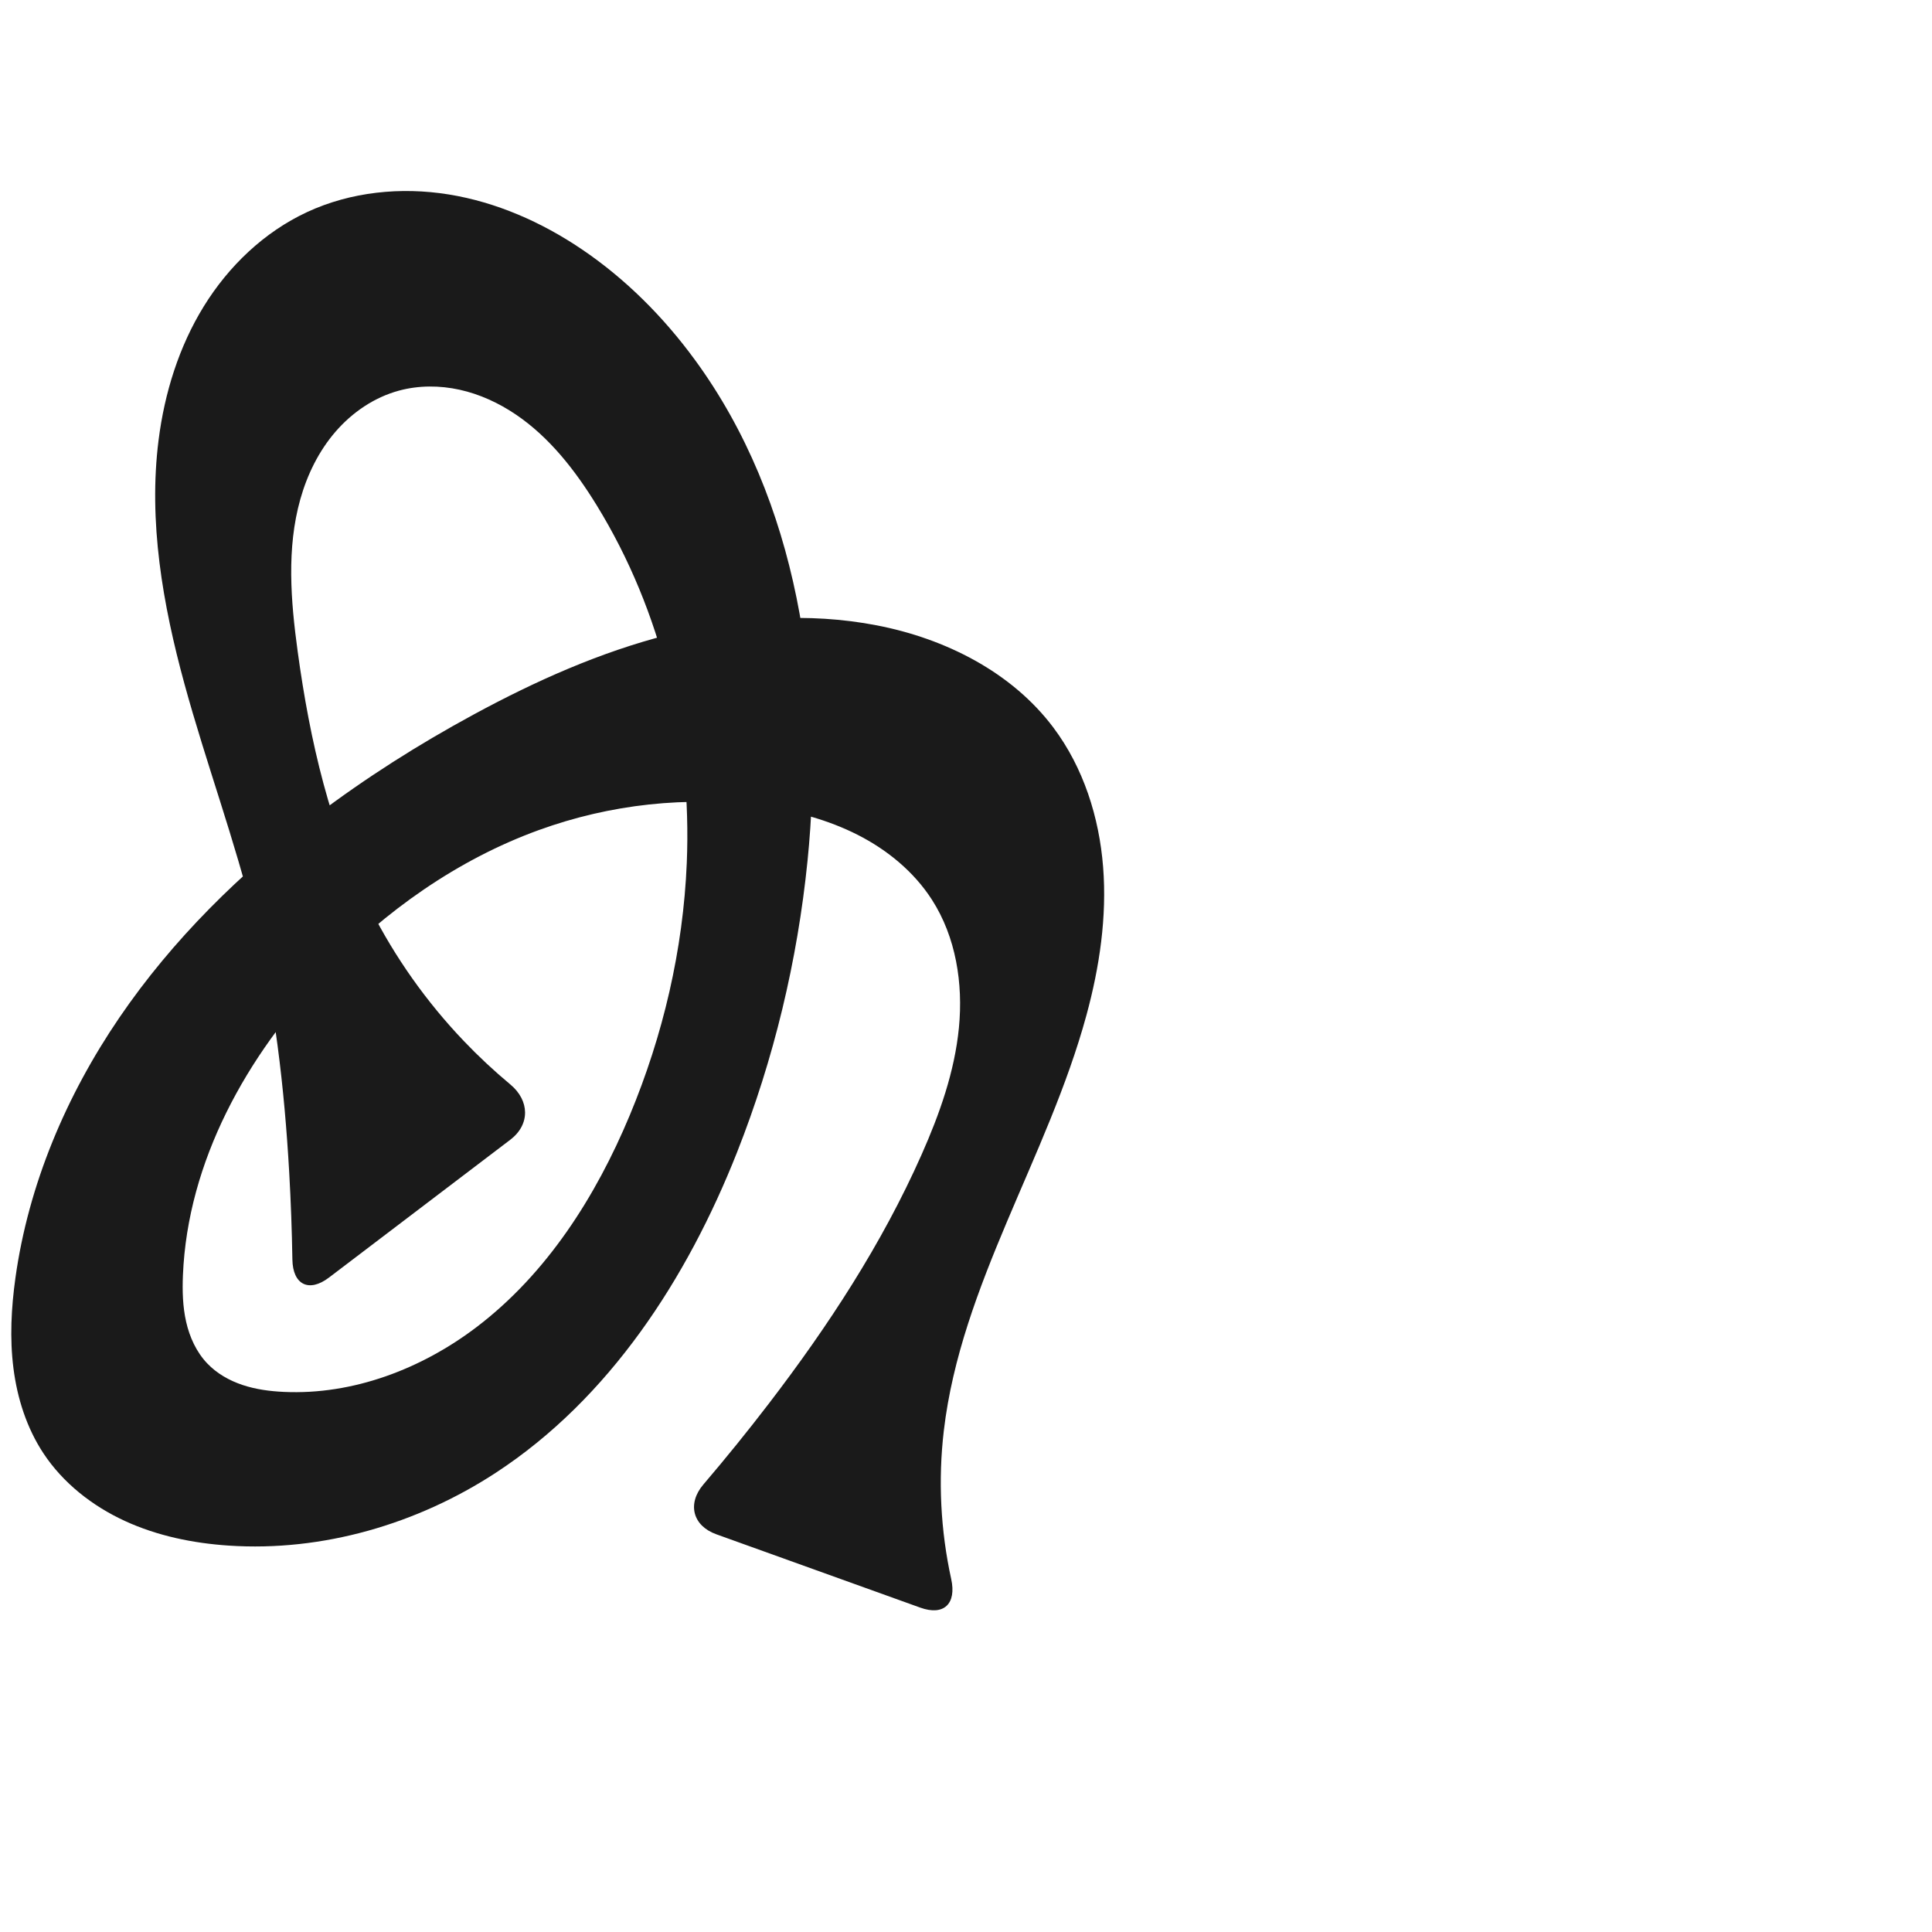 <?xml version="1.0" encoding="UTF-8" standalone="no"?>
<svg
   xmlns:dc="http://purl.org/dc/elements/1.1/"
   xmlns:cc="http://creativecommons.org/ns#"
   xmlns:rdf="http://www.w3.org/1999/02/22-rdf-syntax-ns#"
   xmlns:svg="http://www.w3.org/2000/svg"
   xmlns="http://www.w3.org/2000/svg"
   xmlns:sodipodi="http://sodipodi.sourceforge.net/DTD/sodipodi-0.dtd"
   xmlns:inkscape="http://www.inkscape.org/namespaces/inkscape"
   xml:space="preserve"
   width="1000"
   height="1000"
   version="1.1"
   style="clip-rule:evenodd;fill-rule:evenodd;image-rendering:optimizeQuality;shape-rendering:geometricPrecision;text-rendering:geometricPrecision"
   viewBox="0 0 1000 1000"
   id="svg10"
   sodipodi:docname="ക-2.svg"
   inkscape:version="1.0.2 (e86c870879, 2021-01-15)"><sodipodi:namedview
   pagecolor="#ffffff"
   bordercolor="#666666"
   borderopacity="1"
   objecttolerance="10"
   gridtolerance="10"
   guidetolerance="10"
   inkscape:pageopacity="0"
   inkscape:pageshadow="2"
   inkscape:window-width="1920"
   inkscape:window-height="1007"
   id="namedview12"
   showgrid="false"
   inkscape:zoom="0.9588368"
   inkscape:cx="210.32099"
   inkscape:cy="500.58334"
   inkscape:window-x="1920"
   inkscape:window-y="0"
   inkscape:window-maximized="1"
   inkscape:current-layer="svg10"
   showguides="true"
   inkscape:guide-bbox="true"
   inkscape:document-rotation="0"
   inkscape:snap-to-guides="true"><sodipodi:guide
     position="0,1000"
     orientation="0,1"
     id="guide16"
     inkscape:label=""
     inkscape:locked="true"
     inkscape:color="rgb(0,0,255)" /><sodipodi:guide
     position="1763.312,2036.169"
     orientation="1000,0"
     id="guide18" /><sodipodi:guide
     position="0,200"
     orientation="0,1"
     id="guide20"
     inkscape:label="base"
     inkscape:locked="true"
     inkscape:color="rgb(0,0,255)" /><inkscape:grid
     type="xygrid"
     id="grid24"
     originx="-473.376"
     originy="-489.692" /><sodipodi:guide
     position="0,0"
     orientation="0,1"
     id="guide34"
     inkscape:label="bottom"
     inkscape:locked="true"
     inkscape:color="rgb(0,0,255)" /><sodipodi:guide
     position="225.051,1693.319"
     orientation="0,1"
     id="guide44"
     inkscape:label=""
     inkscape:locked="false"
     inkscape:color="rgb(0,0,255)" /><sodipodi:guide
     position="0,900"
     orientation="0,1"
     id="guide46"
     inkscape:label=""
     inkscape:locked="true"
     inkscape:color="rgb(0,0,255)" /><sodipodi:guide
     position="575.202,543.504"
     orientation="-1,0"
     id="guide841"
     inkscape:label="width"
     inkscape:locked="false"
     inkscape:color="rgb(0,0,255)" /><sodipodi:guide
     position="0,1000"
     orientation="0,1000"
     id="guide860" /><sodipodi:guide
     position="1000,1000"
     orientation="1000,0"
     id="guide862" /><sodipodi:guide
     position="1000,0"
     orientation="0,-1000"
     id="guide864" /><sodipodi:guide
     position="0,0"
     orientation="-1000,0"
     id="guide866" /></sodipodi:namedview>
 <defs
   id="defs4"><inkscape:path-effect
   effect="fillet_chamfer"
   id="path-effect874"
   is_visible="true"
   lpeversion="1"
   satellites_param="F,0,0,1,0,0,0,1 @ F,0,0,1,0,0,0,1 @ F,0,0,1,0,0,0,1 @ F,0,0,1,0,0,0,1 @ F,0,0,1,0,0,0,1 @ F,0,0,1,0,0,0,1 @ F,0,0,1,0,0,0,1 @ F,0,0,1,0,0,0,1 @ F,0,0,1,0,0,0,1 @ F,0,0,1,0,0,0,1 @ F,0,0,1,0,0,0,1 @ F,0,0,1,0,0,0,1 @ F,0,0,1,0,0,0,1 @ F,0,0,1,0,0,0,1 @ F,0,0,1,0,0,0,1 @ F,0,0,1,0,0,0,1 @ F,0,0,1,0,0,0,1 @ F,0,0,1,0,0,0,1 @ F,0,0,1,0,0,0,1 @ F,0,1,1,0,23.627,0,1 @ F,0,1,1,0,23.627,0,1 @ F,0,0,1,0,0,0,1 @ F,0,0,1,0,0,0,1 @ F,0,0,1,0,0,0,1 @ F,0,0,1,0,0,0,1 @ F,0,0,1,0,0,0,1 @ F,0,0,1,0,0,0,1 @ F,0,0,1,0,0,0,1 @ F,0,0,1,0,0,0,1 @ F,0,0,1,0,0,0,1 @ F,0,0,1,0,0,0,1 @ F,0,0,1,0,0,0,1 @ F,0,0,1,0,0,0,1 @ F,0,0,1,0,0,0,1 @ F,0,0,1,0,0,0,1 @ F,0,0,1,0,0,0,1 @ F,0,0,1,0,0,0,1 @ F,0,0,1,0,0,0,1 @ F,0,0,1,0,0,0,1 @ F,0,0,1,0,0,0,1 @ F,0,0,1,0,0,0,1 @ F,0,0,1,0,0,0,1 @ F,0,0,1,0,0,0,1 @ F,0,0,1,0,0,0,1 @ F,0,0,1,0,0,0,1 @ F,0,0,1,0,0,0,1 @ F,0,0,1,0,0,0,1 @ F,0,1,1,0,23.627,0,1 @ F,0,1,1,0,23.627,0,1 @ F,0,0,1,0,0,0,1 @ F,0,0,1,0,0,0,1 @ F,0,0,1,0,0,0,1 @ F,0,0,1,0,0,0,1 @ F,0,0,1,0,0,0,1 @ F,0,0,1,0,0,0,1"
   unit="px"
   method="auto"
   mode="F"
   radius="0"
   chamfer_steps="1"
   flexible="false"
   use_knot_distance="true"
   apply_no_radius="true"
   apply_with_radius="true"
   only_selected="true"
   hide_knots="false" /><inkscape:path-effect
   effect="fillet_chamfer"
   id="path-effect856"
   is_visible="true"
   lpeversion="1"
   satellites_param="F,0,0,1,1,0,0,1 @ F,0,0,1,1,0,0,1 @ F,0,0,1,1,0,0,1 @ F,0,0,1,1,0,0,1 @ F,0,0,1,1,0,0,1 @ F,0,0,1,1,0,0,1 @ F,0,0,1,1,0,0,1 @ F,0,0,1,1,0,0,1 @ F,0,0,1,1,0,0,1 @ F,0,0,1,1,0,0,1 @ F,0,0,1,1,0,0,1 @ F,0,0,1,1,0,0,1 @ F,0,0,1,1,0,0,1 @ F,0,0,1,1,0,0,1 @ F,0,0,1,1,0,0,1 @ F,0,0,1,1,0,0,1 @ F,0,0,1,1,0,0,1 @ F,0,0,1,1,0,0,1 @ F,0,0,1,1,0,0,1 @ F,0,0,1,1,0,0,1 @ F,0,0,1,1,0,0,1 @ F,0,0,1,1,20.208,0,1 @ F,0,0,1,1,13.232,0,1 @ F,0,0,1,1,0,0,1 @ F,0,0,1,1,0,0,1 @ F,0,0,1,1,0,0,1 @ F,0,0,1,1,0,0,1 @ F,0,0,1,1,0,0,1 @ F,0,0,1,1,0,0,1 @ F,0,0,1,1,0,0,1 @ F,0,0,1,1,0,0,1 @ F,0,0,1,1,0,0,1 @ F,0,0,1,1,0,0,1 @ F,0,0,1,1,0,0,1 @ F,0,0,1,1,0,0,1 @ F,0,0,1,1,0,0,1 @ F,0,0,1,1,0,0,1 @ F,0,0,1,1,0,0,1 @ F,0,0,1,1,0,0,1 @ F,0,0,1,1,0,0,1 @ F,0,0,1,1,0,0,1 @ F,0,0,1,1,0,0,1 @ F,0,0,1,1,0,0,1 @ F,0,0,1,1,0,0,1 @ F,0,0,1,1,0,0,1 @ F,0,0,1,1,0,0,1 @ F,0,0,1,1,0,0,1 @ F,0,0,1,1,15.128,0,1 @ F,0,0,1,1,16.627,0,1 @ F,0,0,1,1,0,0,1 @ F,0,0,1,1,0,0,1 @ F,0,0,1,1,0,0,1 @ F,0,0,1,1,0,0,1 @ F,0,0,1,1,0,0,1 @ F,0,0,1,1,0,0,1"
   unit="px"
   method="bezier"
   mode="F"
   radius="0"
   chamfer_steps="1"
   flexible="false"
   use_knot_distance="true"
   apply_no_radius="true"
   apply_with_radius="true"
   only_selected="false"
   hide_knots="true" /><inkscape:path-effect
   effect="fillet_chamfer"
   id="path-effect855"
   is_visible="true"
   lpeversion="1"
   satellites_param="F,0,0,1,0,16,0,1 @ F,0,0,1,0,16,0,1 @ F,0,0,1,0,16,0,1 @ F,0,0,1,0,16,0,1 @ F,0,0,1,0,16,0,1 @ F,0,0,1,0,16,0,1 @ F,0,0,1,0,16,0,1 @ F,0,0,1,0,16,0,1 @ F,0,0,1,0,16,0,1 @ F,0,0,1,0,16,0,1 @ F,0,0,1,0,16,0,1 @ F,0,0,1,0,16,0,1 @ F,0,0,1,0,16,0,1 @ F,0,0,1,0,16,0,1 @ F,0,0,1,0,16,0,1 @ F,0,0,1,0,16,0,1 @ F,0,0,1,0,16,0,1 @ F,0,0,1,0,16,0,1 @ F,0,0,1,0,16,0,1 @ F,0,0,1,0,16,0,1 @ F,0,0,1,0,16,0,1 @ F,0,0,1,0,16,0,1 @ F,0,0,1,0,16,0,1 @ F,0,0,1,0,16,0,1 @ F,0,0,1,0,16,0,1 @ F,0,0,1,0,16,0,1 @ F,0,0,1,0,16,0,1 @ F,0,0,1,0,16,0,1 @ F,0,0,1,0,16,0,1 @ F,0,0,1,0,16,0,1 @ F,0,0,1,0,16,0,1 @ F,0,0,1,0,16,0,1 @ F,0,0,1,0,16,0,1 @ F,0,0,1,0,16,0,1 @ F,0,0,1,0,16,0,1 @ F,0,0,1,0,16,0,1 @ F,0,0,1,0,16,0,1 @ F,0,0,1,0,16,0,1 @ F,0,0,1,0,16,0,1 @ F,0,0,1,0,16,0,1 @ F,0,0,1,0,16,0,1 @ F,0,0,1,0,16,0,1 @ F,0,0,1,0,16,0,1 @ F,0,0,1,0,16,0,1 @ F,0,0,1,0,16,0,1 @ F,0,0,1,0,16,0,1 @ F,0,0,1,0,16,0,1 @ F,0,0,1,0,16,0,1 @ F,0,0,1,0,16,0,1 @ F,0,0,1,0,16,0,1 @ F,0,0,1,0,16,0,1 @ F,0,0,1,0,16,0,1"
   unit="px"
   method="bezier"
   mode="F"
   radius="16"
   chamfer_steps="1"
   flexible="false"
   use_knot_distance="true"
   apply_no_radius="true"
   apply_with_radius="true"
   only_selected="false"
   hide_knots="false" /><inkscape:path-effect
   effect="spiro"
   id="path-effect1521"
   is_visible="true"
   lpeversion="1" /><inkscape:path-effect
   effect="spiro"
   id="path-effect858"
   is_visible="true"
   lpeversion="1" /><inkscape:path-effect
   effect="spiro"
   id="path-effect854"
   is_visible="true"
   lpeversion="1" />
  <style
   type="text/css"
   id="style2">
   <![CDATA[
    .fil0 {fill:#EF7F1A;fill-rule:nonzero}
   ]]>
  </style>
 <inkscape:path-effect
   effect="spiro"
   id="path-effect1214"
   is_visible="true"
   lpeversion="1" /><inkscape:path-effect
   effect="spiro"
   id="path-effect1195"
   is_visible="true"
   lpeversion="1" /><inkscape:path-effect
   effect="spiro"
   id="path-effect992"
   is_visible="true"
   lpeversion="1" /><inkscape:path-effect
   effect="spiro"
   id="path-effect287"
   is_visible="true"
   lpeversion="1" /><inkscape:path-effect
   effect="spiro"
   id="path-effect1032"
   is_visible="true"
   lpeversion="1" /><inkscape:path-effect
   effect="spiro"
   id="path-effect1218"
   is_visible="true"
   lpeversion="1" /><inkscape:path-effect
   effect="spiro"
   id="path-effect309"
   is_visible="true"
   lpeversion="1" /><inkscape:path-effect
   effect="spiro"
   id="path-effect1176"
   is_visible="true"
   lpeversion="1" /></defs>
 
<path
   id="path1164-3-3-2-0"
   style="display:inline;fill:#1a1a1a;fill-rule:nonzero;stroke:none;stroke-width:2.837;stroke-linecap:butt;stroke-linejoin:miter;stroke-miterlimit:4;stroke-dasharray:none;stroke-opacity:1"
   d="m 278.925,429.631 c -42.086,15.276 -79.578,41.865 -110.553,74.194 -40.713,42.493 -71.254,97.399 -73.687,156.198 -0.335,8.097 -0.132,16.281 1.668,24.183 1.8,7.902 5.278,15.55 10.852,21.432 4.979,5.255 11.471,8.932 18.338,11.223 6.867,2.291 14.118,3.248 21.349,3.585 35.812,1.669 71.35,-11.903 99.877,-33.617 36.256,-27.596 61.615,-67.446 79.163,-109.495 17.285,-41.419 27.682,-85.8 29.543,-130.642 2.679,-64.557 -12.804,-130.191 -46.666,-185.22 -11.096,-18.032 -24.411,-35.192 -41.969,-47.022 -8.779,-5.915 -18.564,-10.424 -28.899,-12.713 -10.335,-2.289 -21.23,-2.317 -31.447,0.454 -12.771,3.464 -24.185,11.247 -32.836,21.26 -8.651,10.013 -14.617,22.183 -18.204,34.92 -7.174,25.474 -4.959,52.585 -1.38,78.807 6.286,46.052 16.795,92.075 37.8,133.537 12.614,24.899 28.925,47.916 48.197,68.106 7.585,7.947 15.627,15.458 24.071,22.486 10.027,8.345 10.338,20.754 -0.05,28.651 l -93.806,71.302 c -10.389,7.896 -18.733,3.718 -18.946,-9.329 -0.245,-15.005 -0.791,-30.005 -1.639,-44.987 -2.486,-43.932 -7.588,-87.835 -17.995,-130.588 C 121.637,434.988 106.674,394.973 95.449,353.904 84.224,312.834 76.73,269.955 82.087,227.717 c 3.081,-24.291 10.501,-48.215 23.34,-69.064 12.839,-20.849 31.26,-38.521 53.46,-48.851 22.676,-10.552 48.667,-13.145 73.358,-9.16 24.691,3.986 48.112,14.343 68.836,28.346 22.722,15.354 42.358,35.079 58.558,57.206 53.532,73.118 67.431,169.126 58.342,259.289 C 412.771,497.178 400.57,548.19 381.464,596.507 355.61,661.885 315.451,723.861 256.597,762.317 215.931,788.889 166.896,803.222 118.425,800 99.933,798.771 81.463,794.992 64.628,787.244 47.793,779.496 32.627,767.63 22.43,752.154 13.811,739.075 8.934,723.753 6.959,708.215 4.984,692.676 5.828,676.887 7.994,661.373 14.741,613.058 34.326,566.965 61.816,526.665 89.306,486.364 124.558,451.706 163.426,422.225 c 25.821,-19.585 53.286,-36.967 81.777,-52.413 31.957,-17.326 65.416,-32.296 100.646,-41.257 35.23,-8.961 72.376,-11.776 108.064,-4.857 35.349,6.854 69.759,24.129 91.356,52.94 15.514,20.695 23.675,46.335 25.701,72.12 2.026,25.785 -1.844,51.767 -8.636,76.723 -19.953,73.323 -64.926,139.533 -73.811,215.001 -3.012,25.586 -1.691,51.67 3.82,76.834 2.791,12.741 -3.728,19.202 -16.008,14.787 l -105.577,-37.965 c -12.279,-4.416 -15.157,-15.86 -6.684,-25.784 11.677,-13.675 22.993,-27.66 33.93,-41.934 30.692,-40.056 58.517,-82.609 78.98,-128.737 9.313,-20.994 17.14,-42.952 19.358,-65.812 2.217,-22.86 -1.553,-46.841 -13.966,-66.165 -9.313,-14.498 -23.116,-25.805 -38.478,-33.612 -15.361,-7.807 -32.261,-12.249 -49.315,-14.716 -38.759,-5.607 -78.847,-1.108 -115.66,12.254 z"
   sodipodi:nodetypes="aaaaaaaaaaaaaccaaaaaaaaaasaaaaaaaccaaaaa"
   inkscape:path-effect="#path-effect1521;#path-effect874"
   inkscape:original-d="m 278.92463,429.63111 c -41.71543,15.1477 -81.61549,40.54485 -110.55286,74.1939 -37.53647,43.64829 -68.715234,98.84402 -73.6866,156.19771 -1.36158,15.70828 1.87893,33.97937 12.51964,45.61464 9.5291,10.41977 25.56954,14.57854 39.68772,14.80752 35.12301,0.56966 71.59161,-12.78709 99.87728,-33.61667 36.26584,-26.70618 60.62593,-68.44837 79.16292,-109.49483 18.37601,-40.69002 30.08836,-85.99853 29.54337,-130.64221 -0.77719,-63.66459 -8.3251,-134.38903 -46.66603,-185.2197 -23.73585,-31.46791 -65.1244,-72.33736 -102.31506,-59.28076 -45.54441,15.98936 -50.13873,86.77218 -52.42004,134.98783 -2.1864,46.2096 17.85056,91.79812 37.79959,133.53712 11.99309,25.09294 29.48137,47.53396 48.19662,68.1065 12.67224,13.92982 24.92611,36.59044 42.83115,36.83915 l -131.42698,99.89744 c 4.99065,-21.21945 0.0859,-45.81079 -1.77431,-68.61404 C 146.12847,563.1494 139.00842,519.68614 131.70634,476.35633 117.66182,393.0175 66.112775,310.7076 82.087455,227.71712 c 8.866279,-46.06144 34.157295,-98.37486 76.800235,-117.91576 43.47974,-19.924359 99.20963,-1.78572 142.1939,19.18618 24.52446,11.96541 45.25602,33.38006 58.55823,57.20592 43.18605,77.35145 59.04746,170.7012 58.34202,259.28893 -0.41242,51.79061 -14.39407,104.19526 -36.51797,151.02443 -29.55544,62.55937 -67.5985,126.98346 -124.86705,165.81016 C 217.08272,789.10659 165.93513,804.67402 118.42512,800 82.844142,796.49955 34.994368,773.07582 22.429657,752.15438 6.6543174,725.88694 1.627411,691.34511 7.9943525,661.37342 27.750154,568.37512 95.98541,489.23836 163.42606,422.22542 c 22.96697,-22.82131 51.87694,-39.99259 81.77715,-52.41318 65.79666,-27.33201 138.30358,-57.03383 208.7095,-46.11391 34.7798,5.39432 72.07188,23.49764 91.35627,52.93989 27.36274,41.77579 22.46185,99.19598 17.06538,148.84288 -8.18801,75.32885 -65.10923,139.72936 -73.81098,215.0006 -3.83265,33.15292 9.28062,95.30445 10.04627,99.61586 l -150.04396,-53.9556 c 48.61725,-52.95929 34.43616,-38.69815 49.47996,-59.72246 29.29618,-40.94258 64.31587,-80.57558 78.97984,-128.73707 12.82443,-42.1198 27.01504,-93.62339 5.39154,-131.97659 -16.40598,-29.09899 -55.04547,-41.73011 -87.79252,-48.32844 -38.00524,-7.65782 -79.21893,-0.97873 -115.65988,12.25371 z" /></svg>
